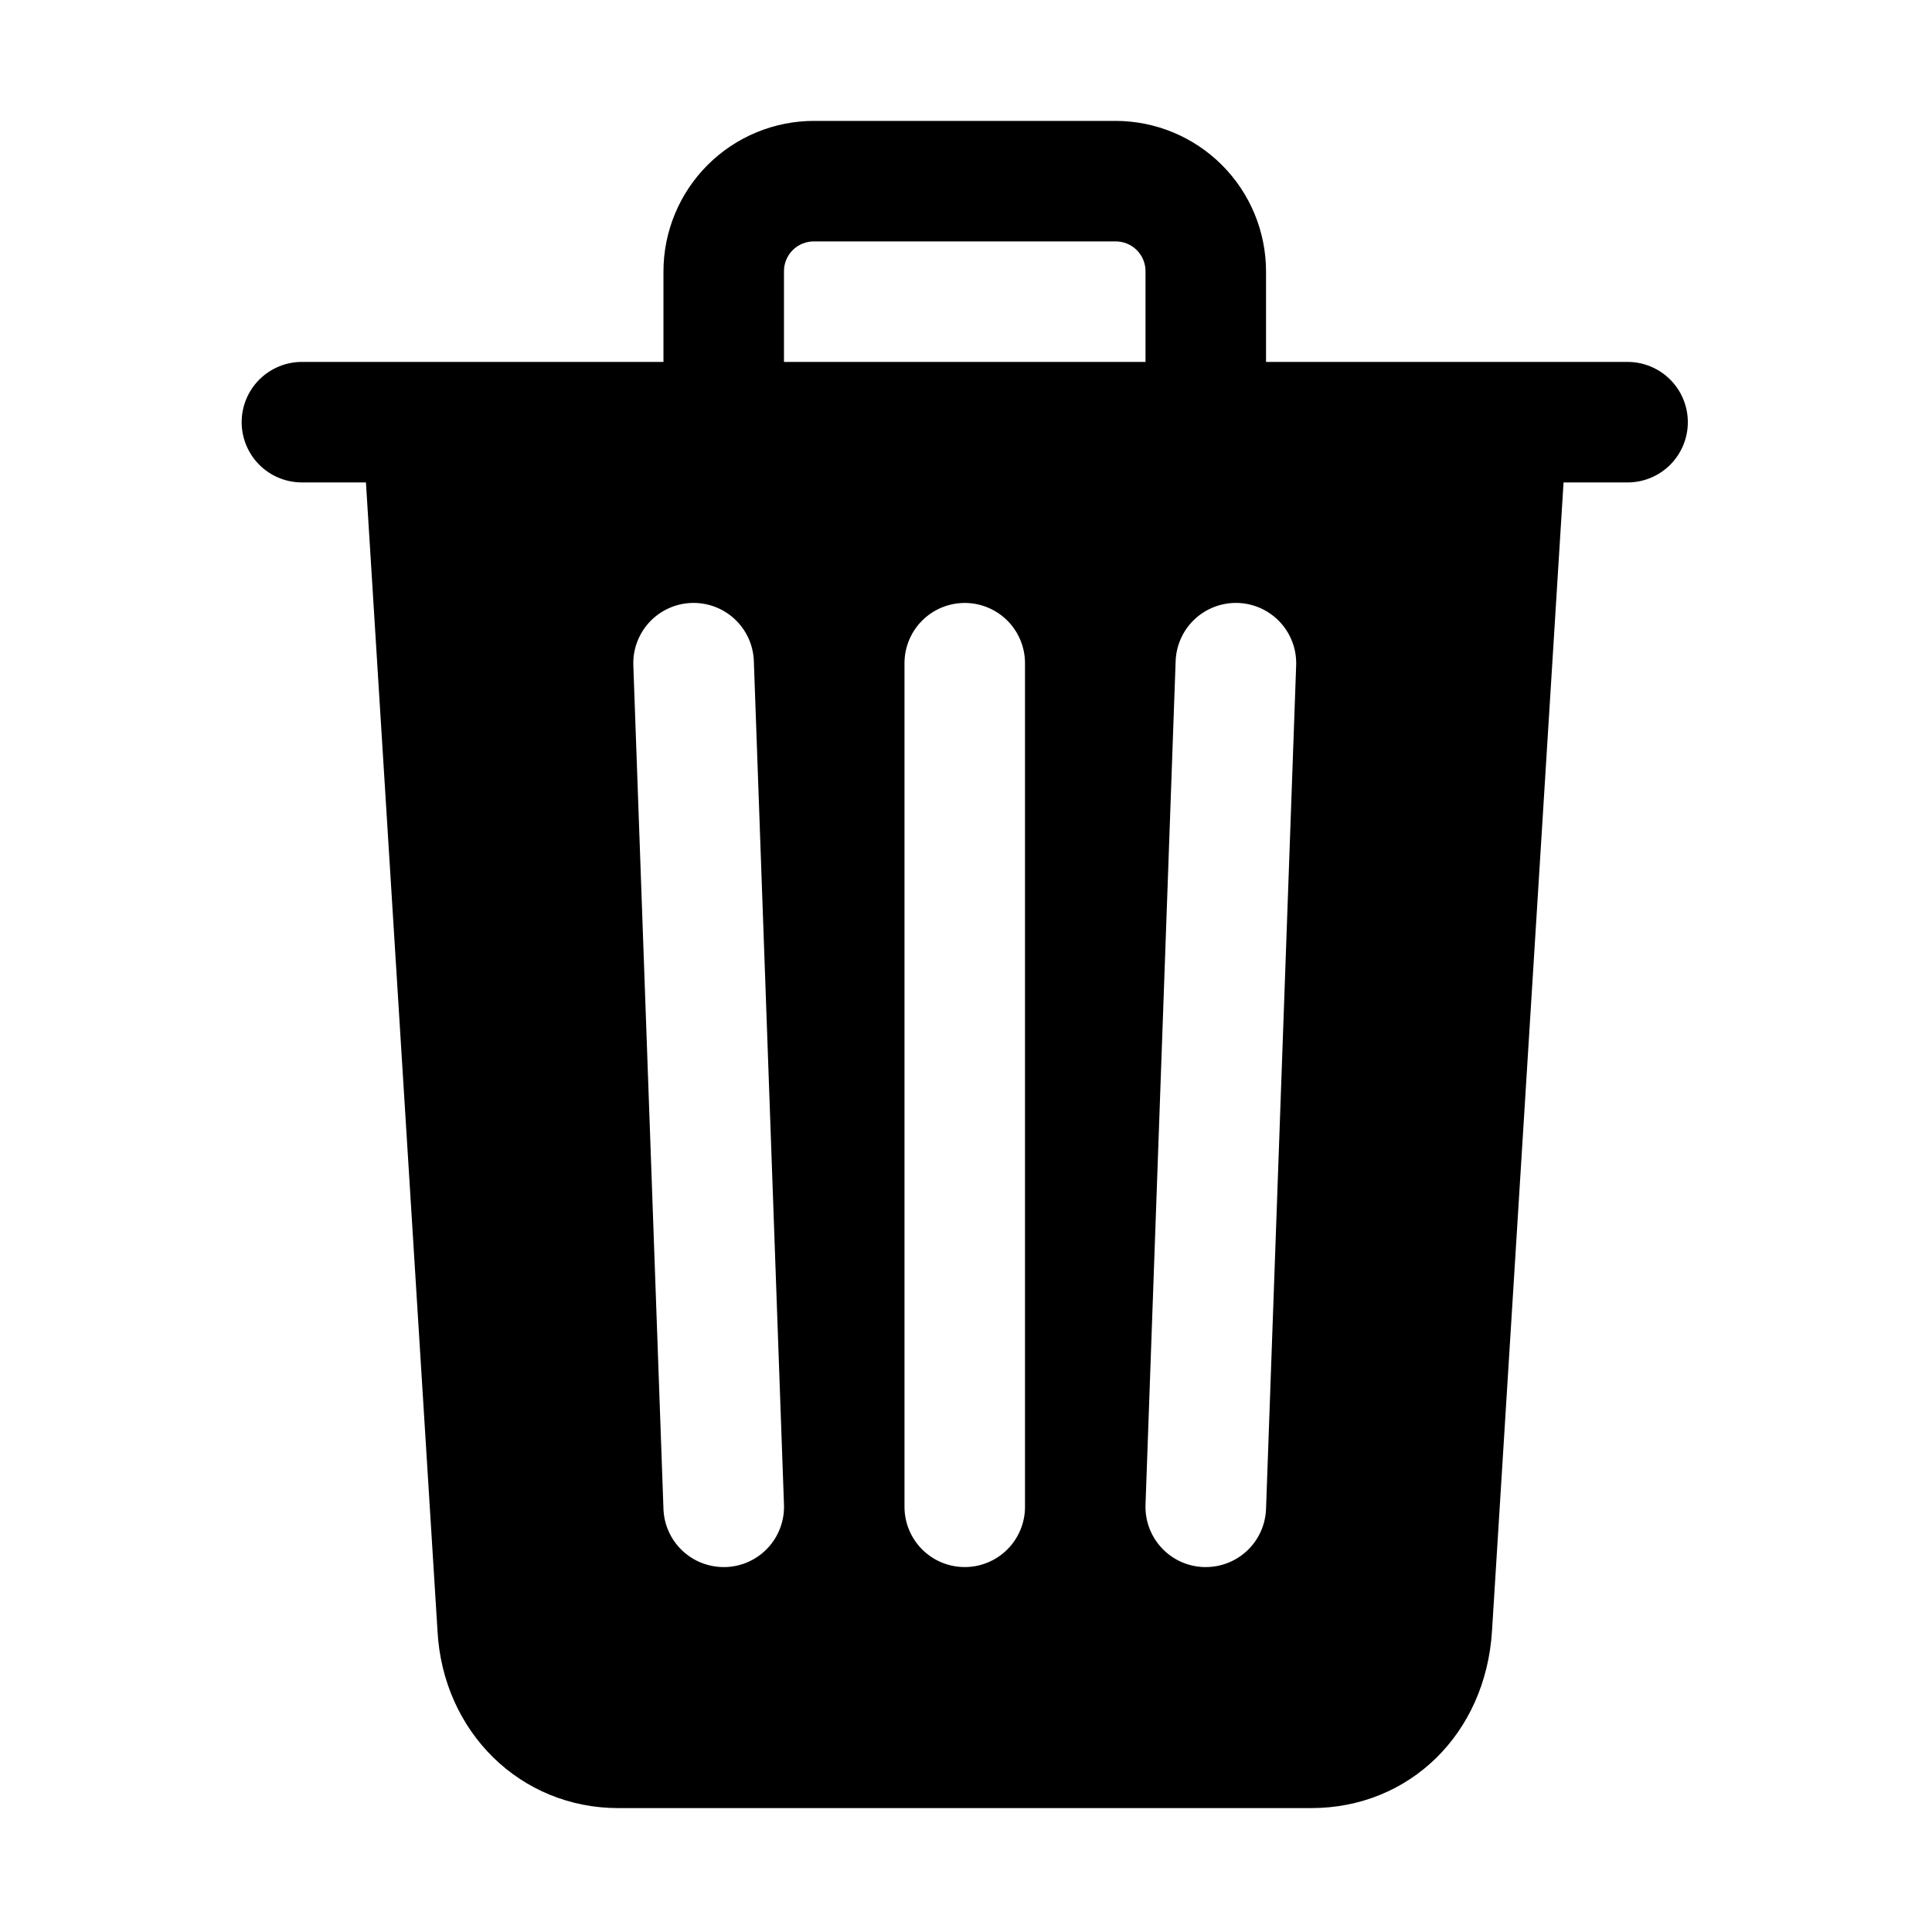 <svg width="513" height="513" viewBox="0 0 513 513" fill="none" xmlns="http://www.w3.org/2000/svg">
<path d="M432.167 96.1H336.167V72.1C336.167 61.492 331.953 51.317 324.452 43.816C316.95 36.315 306.776 32.1 296.167 32.1H216.167C205.559 32.1 195.385 36.315 187.883 43.816C180.382 51.317 176.167 61.492 176.167 72.1V96.1H80.168C75.924 96.1 71.854 97.786 68.854 100.787C65.853 103.787 64.168 107.857 64.168 112.1C64.168 116.344 65.853 120.413 68.854 123.414C71.854 126.415 75.924 128.1 80.168 128.1H97.168L116.167 433.02C117.587 459.87 138.167 480.1 164.167 480.1H348.167C374.297 480.1 394.467 460.32 396.167 433.1L415.167 128.1H432.167C436.411 128.1 440.481 126.415 443.481 123.414C446.482 120.413 448.167 116.344 448.167 112.1C448.167 107.857 446.482 103.787 443.481 100.787C440.481 97.786 436.411 96.1 432.167 96.1ZM192.737 416.1H192.167C188.021 416.103 184.035 414.496 181.051 411.617C178.066 408.739 176.315 404.814 176.167 400.67L168.167 176.67C168.016 172.427 169.557 168.297 172.451 165.19C175.344 162.082 179.354 160.251 183.597 160.1C187.841 159.949 191.971 161.49 195.078 164.383C198.186 167.277 200.016 171.287 200.167 175.53L208.167 399.53C208.244 401.632 207.905 403.728 207.17 405.698C206.436 407.668 205.32 409.475 203.887 411.014C202.454 412.553 200.732 413.794 198.819 414.667C196.906 415.54 194.839 416.027 192.737 416.1ZM272.167 400.1C272.167 404.344 270.482 408.413 267.481 411.414C264.481 414.415 260.411 416.1 256.167 416.1C251.924 416.1 247.854 414.415 244.854 411.414C241.853 408.413 240.167 404.344 240.167 400.1V176.1C240.167 171.857 241.853 167.787 244.854 164.787C247.854 161.786 251.924 160.1 256.167 160.1C260.411 160.1 264.481 161.786 267.481 164.787C270.482 167.787 272.167 171.857 272.167 176.1V400.1ZM304.167 96.1H208.167V72.1C208.155 71.046 208.354 70.001 208.752 69.025C209.15 68.049 209.738 67.162 210.484 66.416C211.229 65.671 212.116 65.082 213.092 64.685C214.068 64.287 215.114 64.088 216.167 64.1H296.167C297.221 64.088 298.267 64.287 299.243 64.685C300.219 65.082 301.106 65.671 301.851 66.416C302.597 67.162 303.185 68.049 303.583 69.025C303.981 70.001 304.18 71.046 304.167 72.1V96.1ZM336.167 400.67C336.02 404.814 334.269 408.739 331.284 411.617C328.3 414.496 324.314 416.103 320.167 416.1H319.587C317.487 416.025 315.421 415.537 313.509 414.664C311.597 413.791 309.876 412.549 308.444 411.01C307.012 409.472 305.897 407.666 305.164 405.696C304.43 403.726 304.091 401.631 304.167 399.53L312.167 175.53C312.242 173.429 312.73 171.363 313.604 169.451C314.477 167.538 315.718 165.816 317.257 164.383C318.796 162.951 320.601 161.835 322.571 161.1C324.541 160.365 326.636 160.025 328.737 160.1C330.839 160.175 332.904 160.663 334.817 161.536C336.73 162.41 338.451 163.651 339.884 165.19C341.317 166.728 342.433 168.534 343.168 170.504C343.903 172.474 344.242 174.569 344.167 176.67L336.167 400.67Z" fill="black"/>
</svg>
